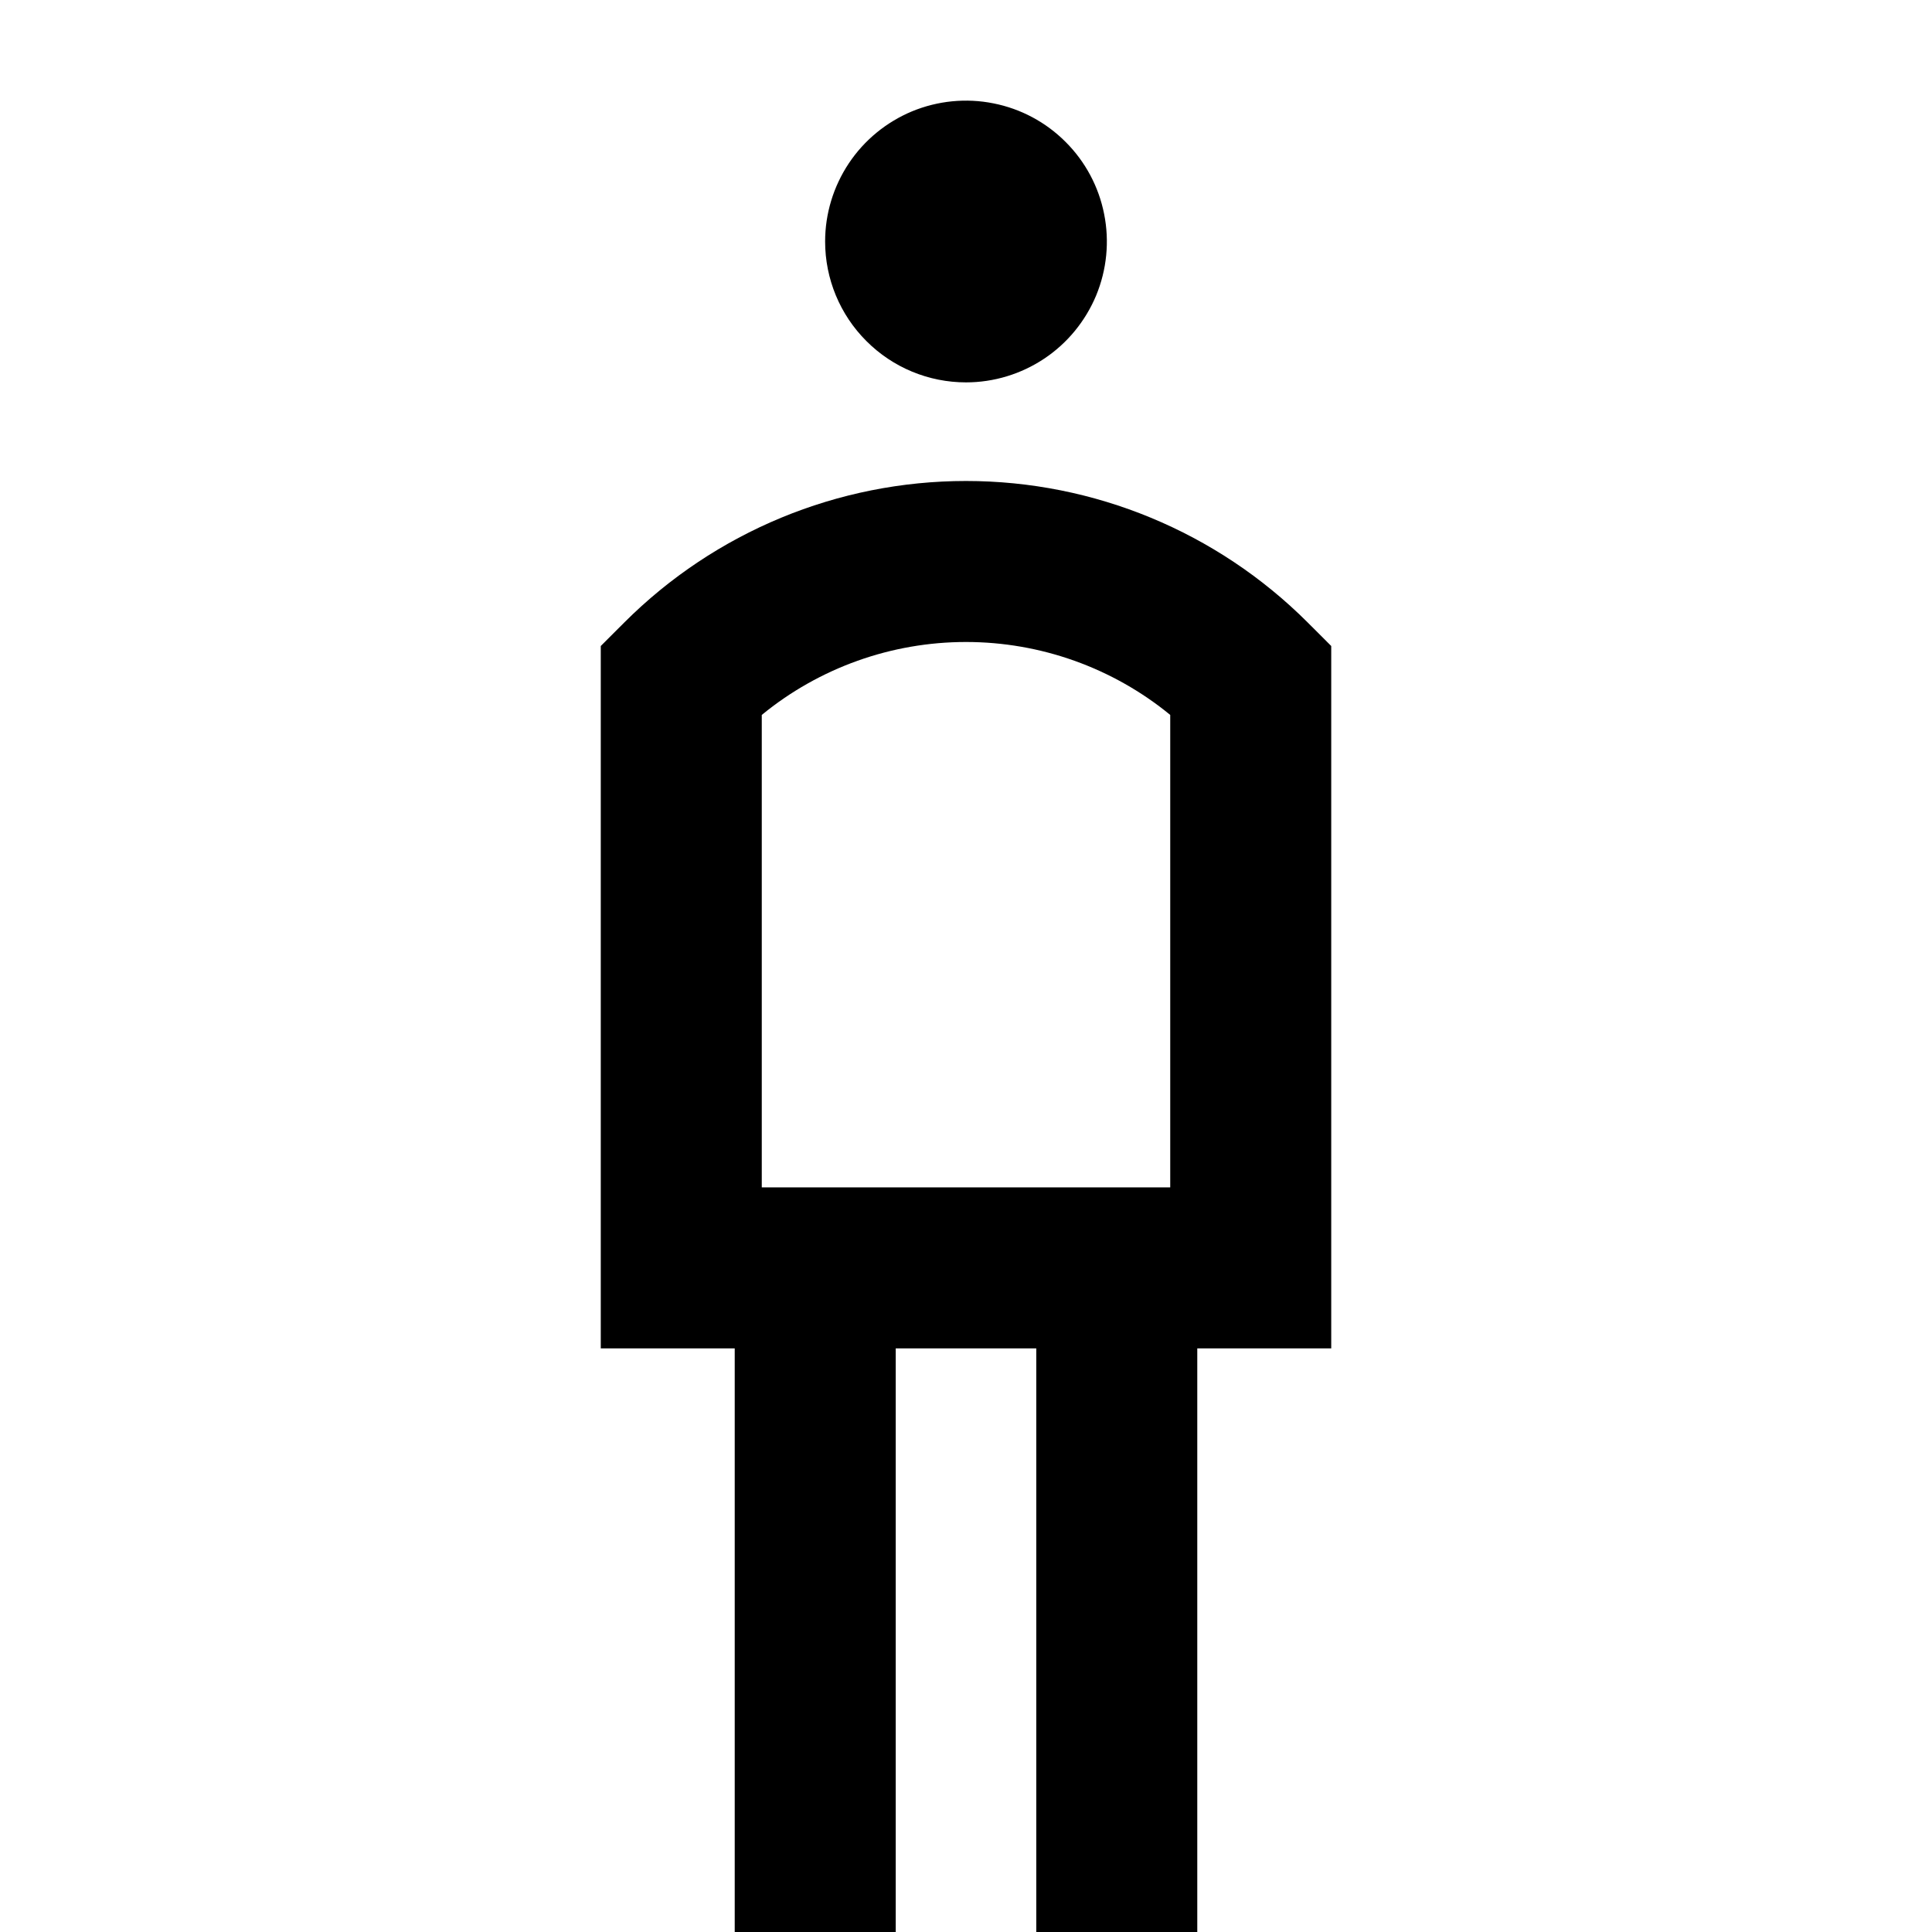 <svg width="24" height="24" viewBox="0 0 24 24" fill="none" xmlns="http://www.w3.org/2000/svg">
<path d="M12 4.75C12.346 4.75 12.684 4.647 12.972 4.455C13.26 4.263 13.484 3.989 13.617 3.67C13.749 3.35 13.784 2.998 13.716 2.659C13.649 2.319 13.482 2.007 13.237 1.763C12.993 1.518 12.681 1.351 12.341 1.284C12.002 1.216 11.65 1.251 11.33 1.383C11.011 1.516 10.737 1.74 10.545 2.028C10.353 2.316 10.25 2.654 10.25 3C10.25 3.464 10.434 3.909 10.763 4.237C11.091 4.566 11.536 4.75 12 4.75ZM16.244 7.732C15.118 6.607 13.592 5.975 12 5.975C10.408 5.975 8.882 6.607 7.756 7.732L7.463 8.025V16.75H9.127V24H11.127V16.75H12.873V24H14.873V16.75H16.537V8.025L16.244 7.732ZM14.537 14.75H9.463V8.881C10.178 8.295 11.075 7.975 12 7.975C12.925 7.975 13.822 8.295 14.537 8.881V14.75Z" fill="black"/>
</svg>
